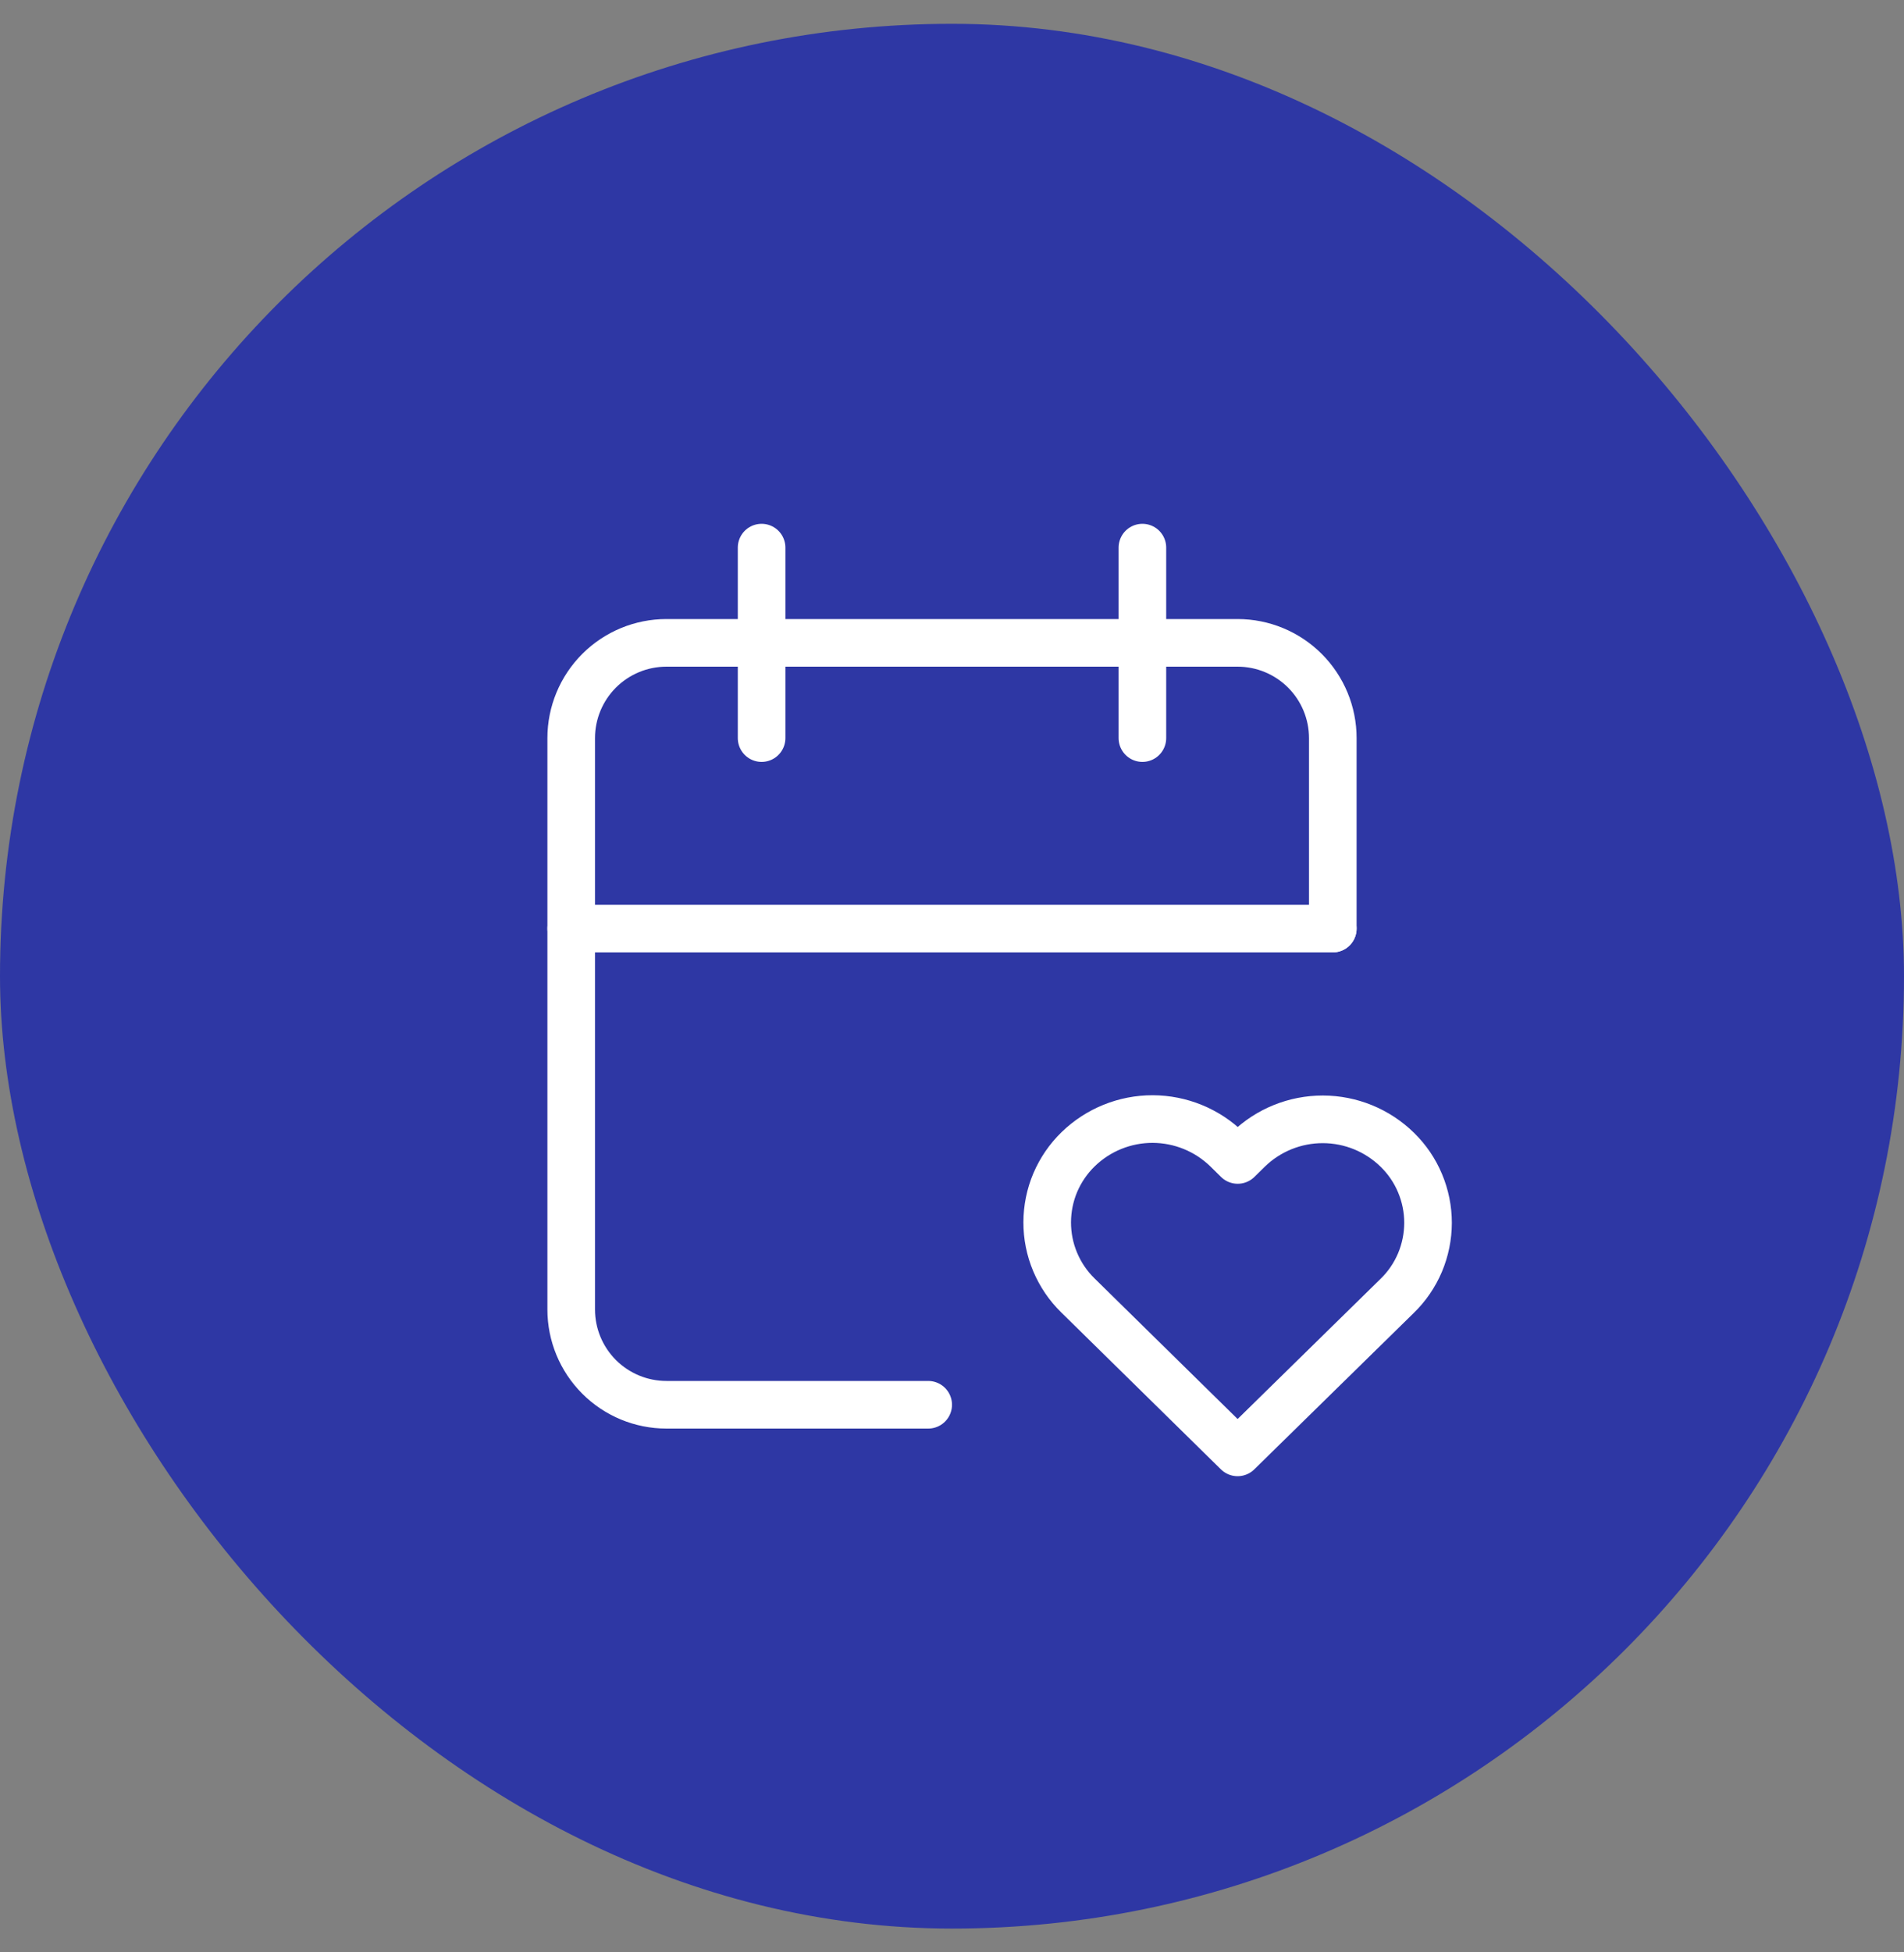 <svg width="40" height="41" viewBox="0 0 40 41" fill="none" xmlns="http://www.w3.org/2000/svg">
<rect x="0" y="0" width="40" height="41" fill="#808080" stroke="none"/>
<rect y="0.5" width="40" height="40" rx="20" fill="#2E37A4"/>
<g clip-path="url(#clip0_156_130814)">
<path d="M19.5 29.5H14C13.47 29.5 12.961 29.289 12.586 28.914C12.211 28.539 12 28.03 12 27.5V15.5C12 14.97 12.211 14.461 12.586 14.086C12.961 13.711 13.47 13.5 14 13.5H26C26.53 13.5 27.039 13.711 27.414 14.086C27.789 14.461 28 14.97 28 15.5V19.5" stroke="white" stroke-linecap="round" stroke-linejoin="round"/>
<path d="M24 11.5V15.5" stroke="white" stroke-linecap="round" stroke-linejoin="round"/>
<path d="M16 11.5V15.5" stroke="white" stroke-linecap="round" stroke-linejoin="round"/>
<path d="M12 19.5H28" stroke="white" stroke-linecap="round" stroke-linejoin="round"/>
<path d="M26 30.5L29.35 27.216C29.556 27.017 29.719 26.778 29.831 26.515C29.942 26.251 30 25.968 30.001 25.681C30.001 25.395 29.944 25.112 29.833 24.848C29.723 24.584 29.56 24.345 29.355 24.145C28.937 23.736 28.376 23.507 27.792 23.506C27.207 23.505 26.645 23.732 26.226 24.139L26.002 24.359L25.779 24.139C25.361 23.731 24.801 23.502 24.216 23.5C23.632 23.499 23.07 23.726 22.651 24.133C22.446 24.332 22.282 24.571 22.17 24.834C22.058 25.098 22.001 25.381 22 25.667C21.999 25.953 22.056 26.237 22.167 26.501C22.278 26.765 22.44 27.004 22.645 27.204L26 30.5Z" stroke="white" stroke-linecap="round" stroke-linejoin="round"/>
</g>
<defs>
<clipPath id="clip0_156_130814">
<rect width="24" height="24" fill="white" transform="translate(8 8.5)"/>
</clipPath>
</defs>
</svg>
